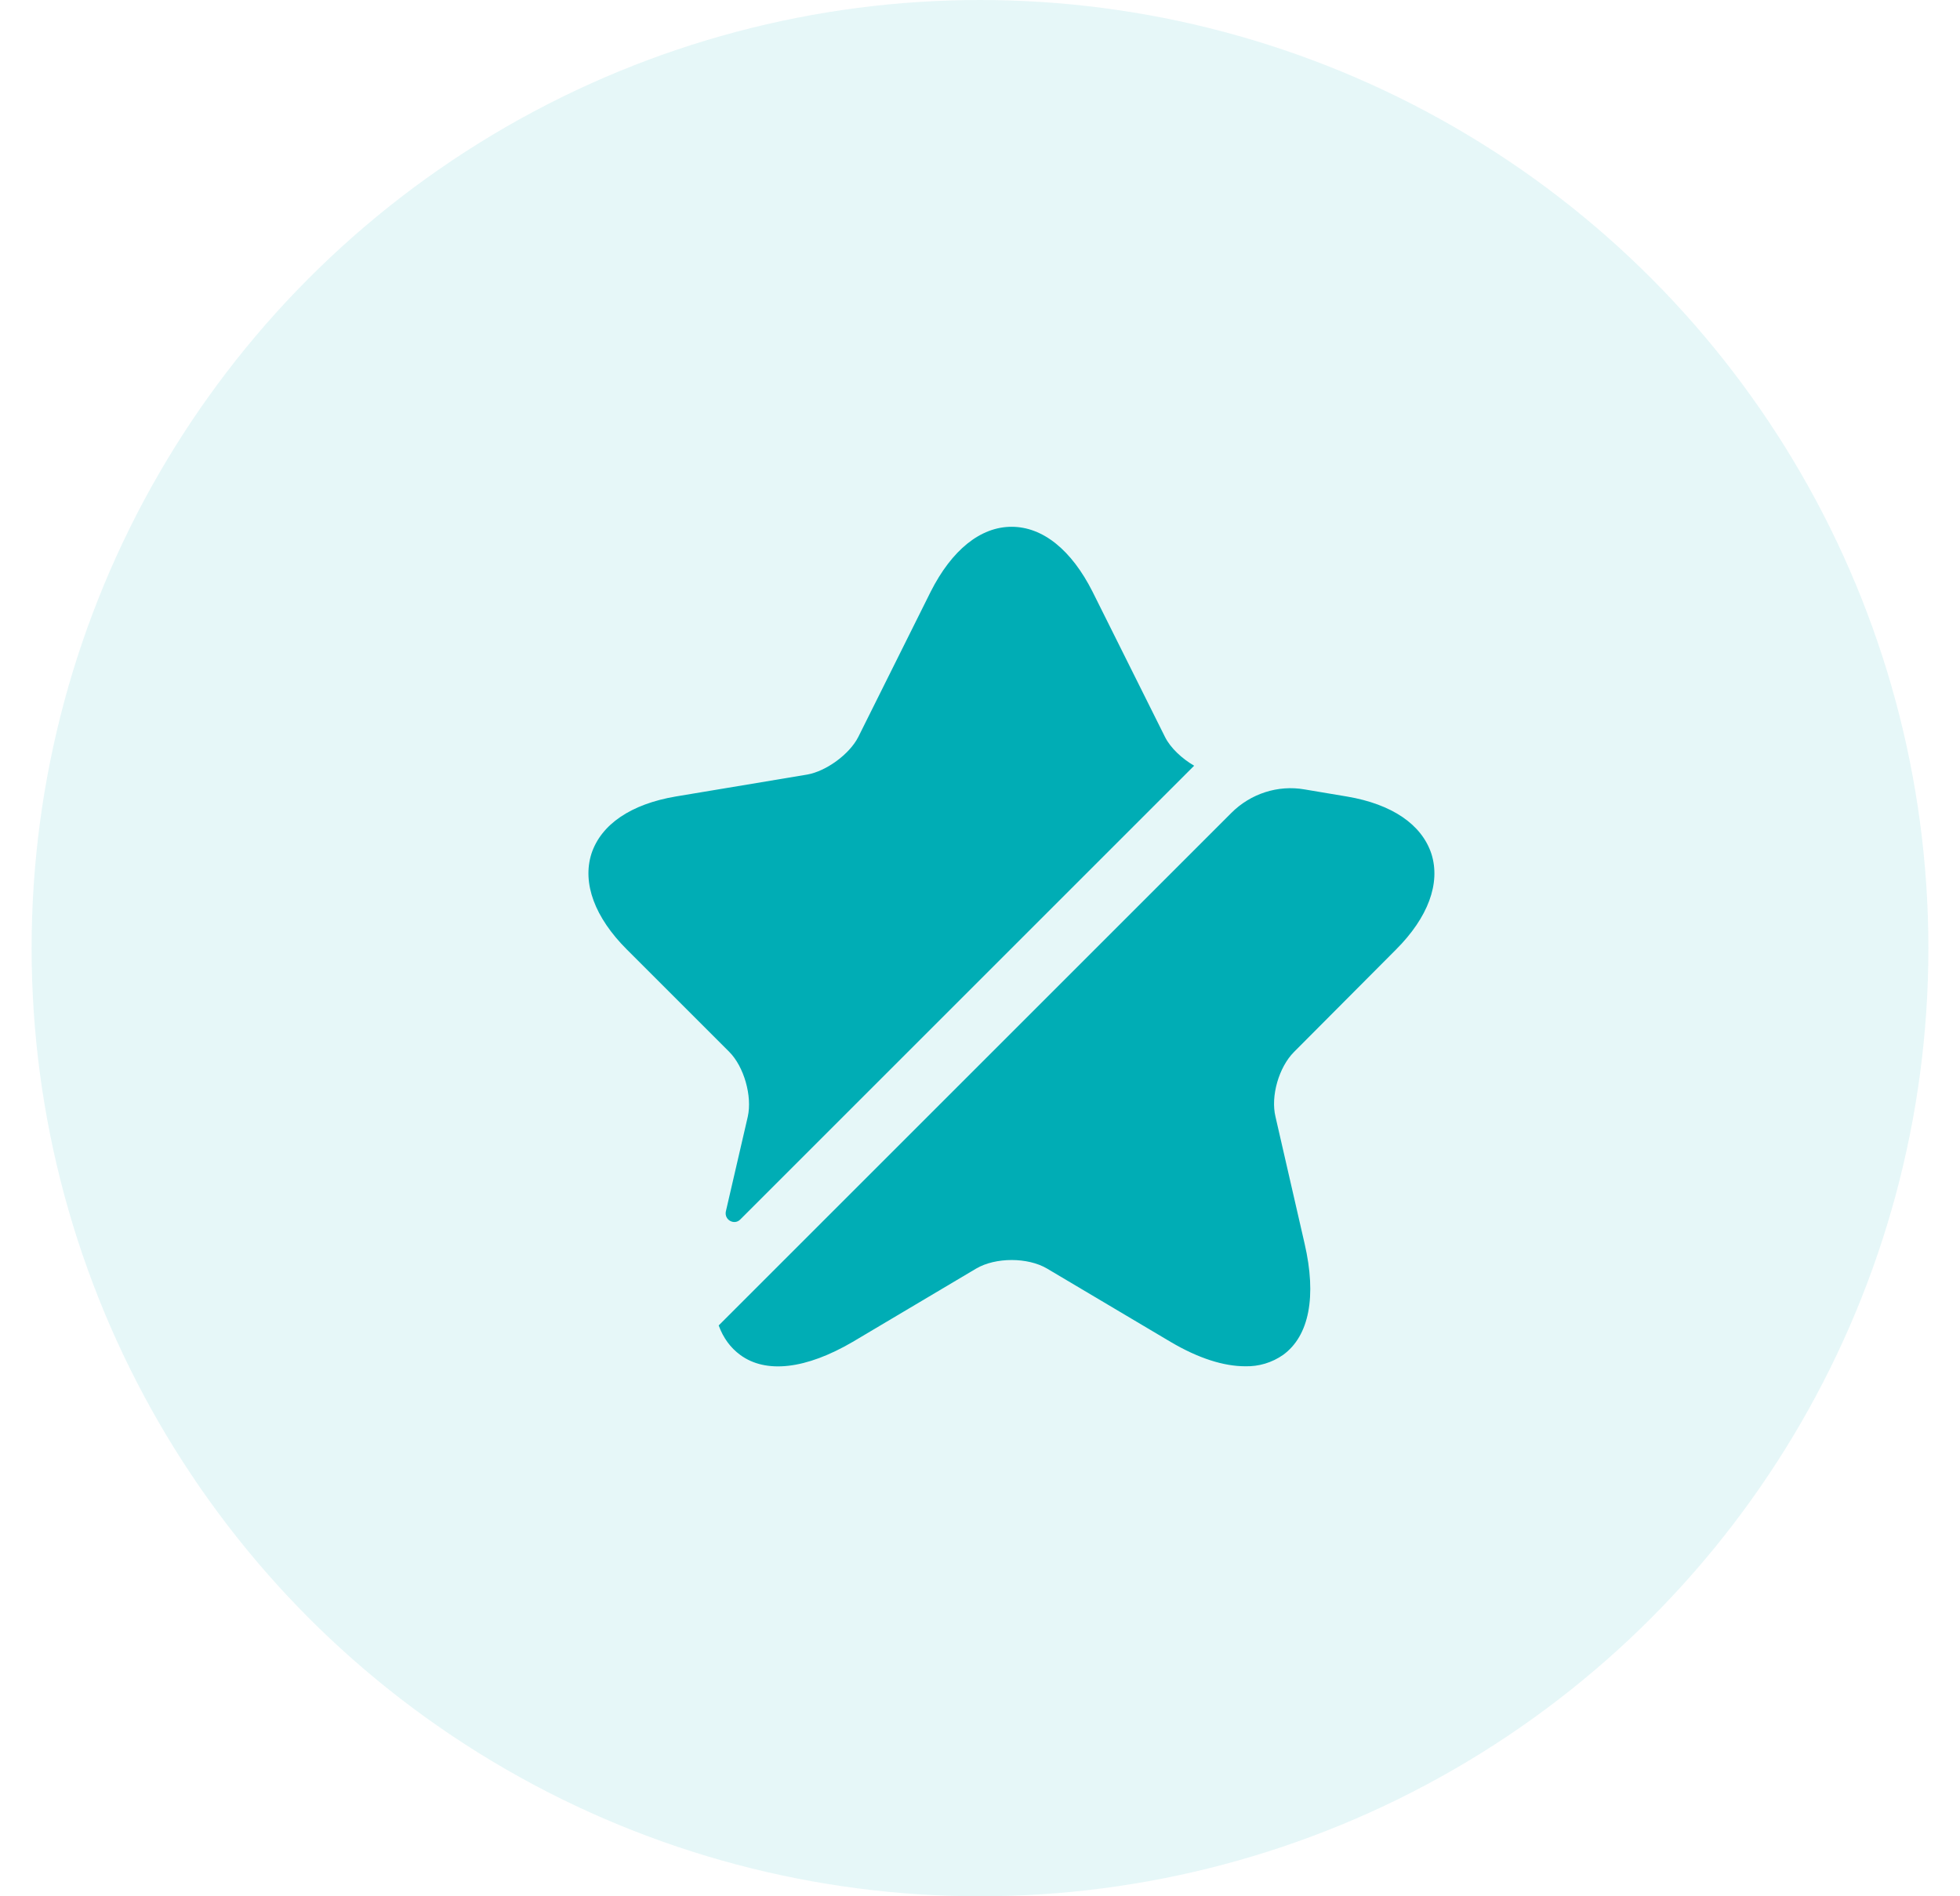 <svg width="31" height="30" viewBox="0 0 31 30" fill="none" xmlns="http://www.w3.org/2000/svg">
<circle opacity="0.1" cx="15.5" cy="15" r="15" fill="#00ADB5"/>
<path d="M11.827 17.667C11.9 17.341 11.767 16.874 11.534 16.641L9.914 15.021C9.407 14.514 9.207 13.974 9.354 13.507C9.507 13.041 9.98 12.721 10.687 12.601L12.767 12.254C13.067 12.201 13.434 11.934 13.574 11.661L14.72 9.361C15.054 8.701 15.507 8.334 16 8.334C16.494 8.334 16.947 8.701 17.28 9.361L18.427 11.661C18.514 11.834 18.694 12.001 18.887 12.114L11.707 19.294C11.614 19.387 11.454 19.301 11.48 19.167L11.827 17.667ZM20.467 16.642C20.227 16.882 20.094 17.342 20.174 17.669L20.634 19.675C20.827 20.509 20.707 21.135 20.294 21.435C20.118 21.558 19.908 21.621 19.694 21.615C19.354 21.615 18.954 21.489 18.514 21.229L16.56 20.069C16.254 19.889 15.747 19.889 15.44 20.069L13.487 21.229C12.747 21.662 12.114 21.735 11.707 21.435C11.554 21.322 11.44 21.169 11.367 20.969L19.474 12.862C19.78 12.555 20.214 12.415 20.634 12.489L21.307 12.602C22.014 12.722 22.487 13.042 22.64 13.509C22.787 13.975 22.587 14.515 22.08 15.022L20.467 16.642Z" fill="#00ADB5"/>
</svg>
